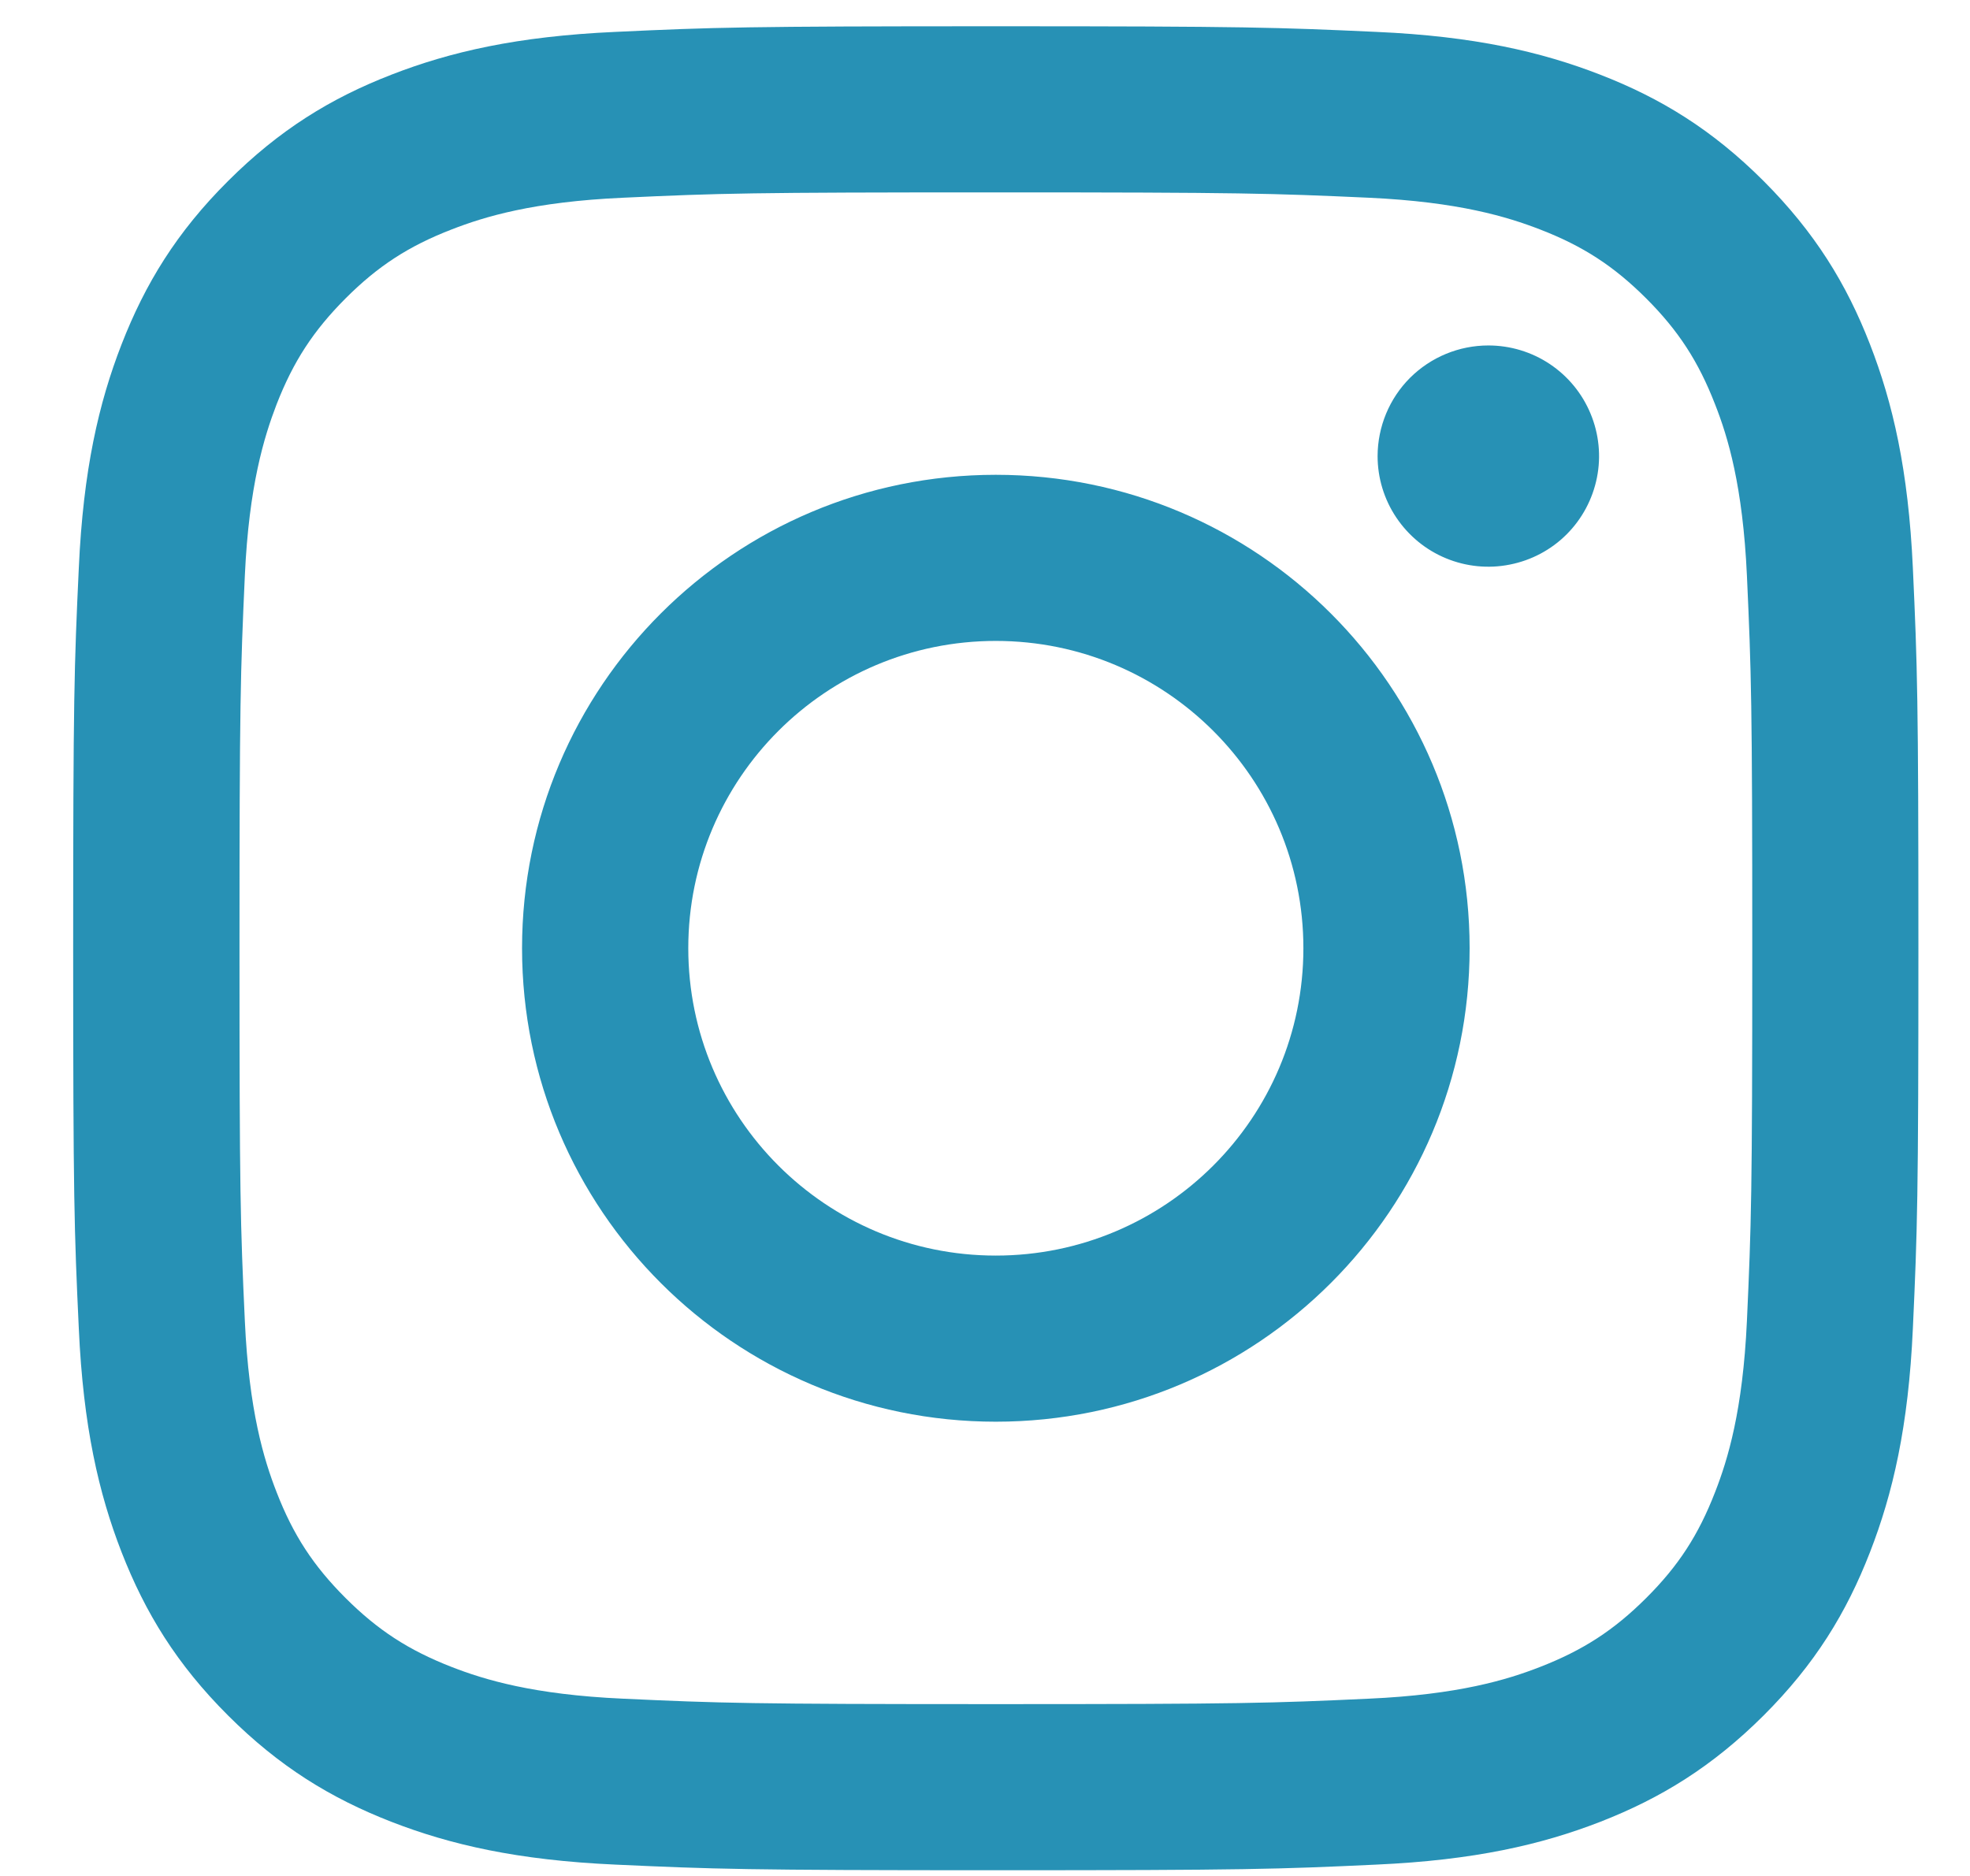 <svg width="21" height="20" viewBox="0 0 21 20" fill="none" xmlns="http://www.w3.org/2000/svg">
<path d="M7.337 10.109C7.337 8.3 8.805 6.833 10.615 6.833C12.426 6.833 13.894 8.3 13.894 10.109C13.894 11.919 12.426 13.386 10.615 13.386C8.805 13.386 7.337 11.919 7.337 10.109ZM5.565 10.109C5.565 12.897 7.826 15.157 10.615 15.157C13.405 15.157 15.666 12.897 15.666 10.109C15.666 7.322 13.405 5.062 10.615 5.062C7.826 5.062 5.565 7.322 5.565 10.109ZM14.685 4.862C14.685 5.095 14.754 5.323 14.884 5.517C15.014 5.711 15.198 5.863 15.414 5.952C15.629 6.041 15.866 6.065 16.095 6.019C16.324 5.974 16.535 5.862 16.7 5.697C16.865 5.532 16.977 5.322 17.023 5.093C17.069 4.864 17.045 4.627 16.956 4.412C16.867 4.196 16.716 4.012 16.522 3.882C16.328 3.752 16.099 3.683 15.866 3.683H15.866C15.553 3.683 15.253 3.807 15.031 4.028C14.81 4.249 14.686 4.549 14.685 4.862V4.862ZM6.642 18.11C5.683 18.067 5.162 17.907 4.815 17.772C4.356 17.593 4.029 17.381 3.684 17.037C3.34 16.693 3.126 16.366 2.948 15.907C2.813 15.561 2.654 15.04 2.61 14.082C2.562 13.046 2.553 12.734 2.553 10.11C2.553 7.485 2.563 7.174 2.61 6.137C2.654 5.179 2.815 4.659 2.948 4.312C3.127 3.853 3.34 3.526 3.684 3.181C4.028 2.837 4.355 2.624 4.815 2.446C5.162 2.311 5.683 2.151 6.642 2.108C7.679 2.06 7.99 2.051 10.615 2.051C13.241 2.051 13.552 2.061 14.59 2.108C15.549 2.152 16.069 2.312 16.416 2.446C16.876 2.624 17.203 2.837 17.548 3.181C17.892 3.525 18.105 3.853 18.283 4.312C18.419 4.658 18.578 5.179 18.622 6.137C18.669 7.174 18.679 7.485 18.679 10.11C18.679 12.734 18.669 13.045 18.622 14.082C18.578 15.04 18.418 15.561 18.283 15.907C18.105 16.366 17.892 16.694 17.548 17.037C17.204 17.38 16.876 17.593 16.416 17.772C16.07 17.907 15.549 18.067 14.59 18.11C13.553 18.158 13.242 18.168 10.615 18.168C7.989 18.168 7.678 18.158 6.642 18.11V18.11ZM6.56 0.34C5.513 0.387 4.798 0.553 4.173 0.796C3.526 1.047 2.978 1.384 2.431 1.93C1.883 2.476 1.548 3.024 1.296 3.671C1.053 4.296 0.887 5.011 0.84 6.057C0.791 7.105 0.78 7.44 0.78 10.109C0.78 12.779 0.791 13.114 0.84 14.162C0.887 15.208 1.053 15.923 1.296 16.548C1.548 17.194 1.884 17.743 2.431 18.289C2.978 18.835 3.526 19.171 4.173 19.423C4.799 19.666 5.513 19.832 6.56 19.879C7.61 19.927 7.944 19.939 10.615 19.939C13.286 19.939 13.622 19.928 14.67 19.879C15.717 19.832 16.432 19.666 17.058 19.423C17.704 19.171 18.252 18.835 18.8 18.289C19.347 17.743 19.683 17.194 19.934 16.548C20.177 15.923 20.344 15.208 20.391 14.162C20.439 13.113 20.45 12.779 20.45 10.109C20.45 7.44 20.439 7.105 20.391 6.057C20.343 5.01 20.177 4.296 19.934 3.671C19.683 3.025 19.346 2.477 18.8 1.93C18.253 1.383 17.704 1.047 17.058 0.796C16.432 0.553 15.717 0.386 14.671 0.34C13.622 0.292 13.287 0.28 10.616 0.28C7.945 0.28 7.61 0.291 6.56 0.34Z" fill="#2791B5"/>
</svg>
